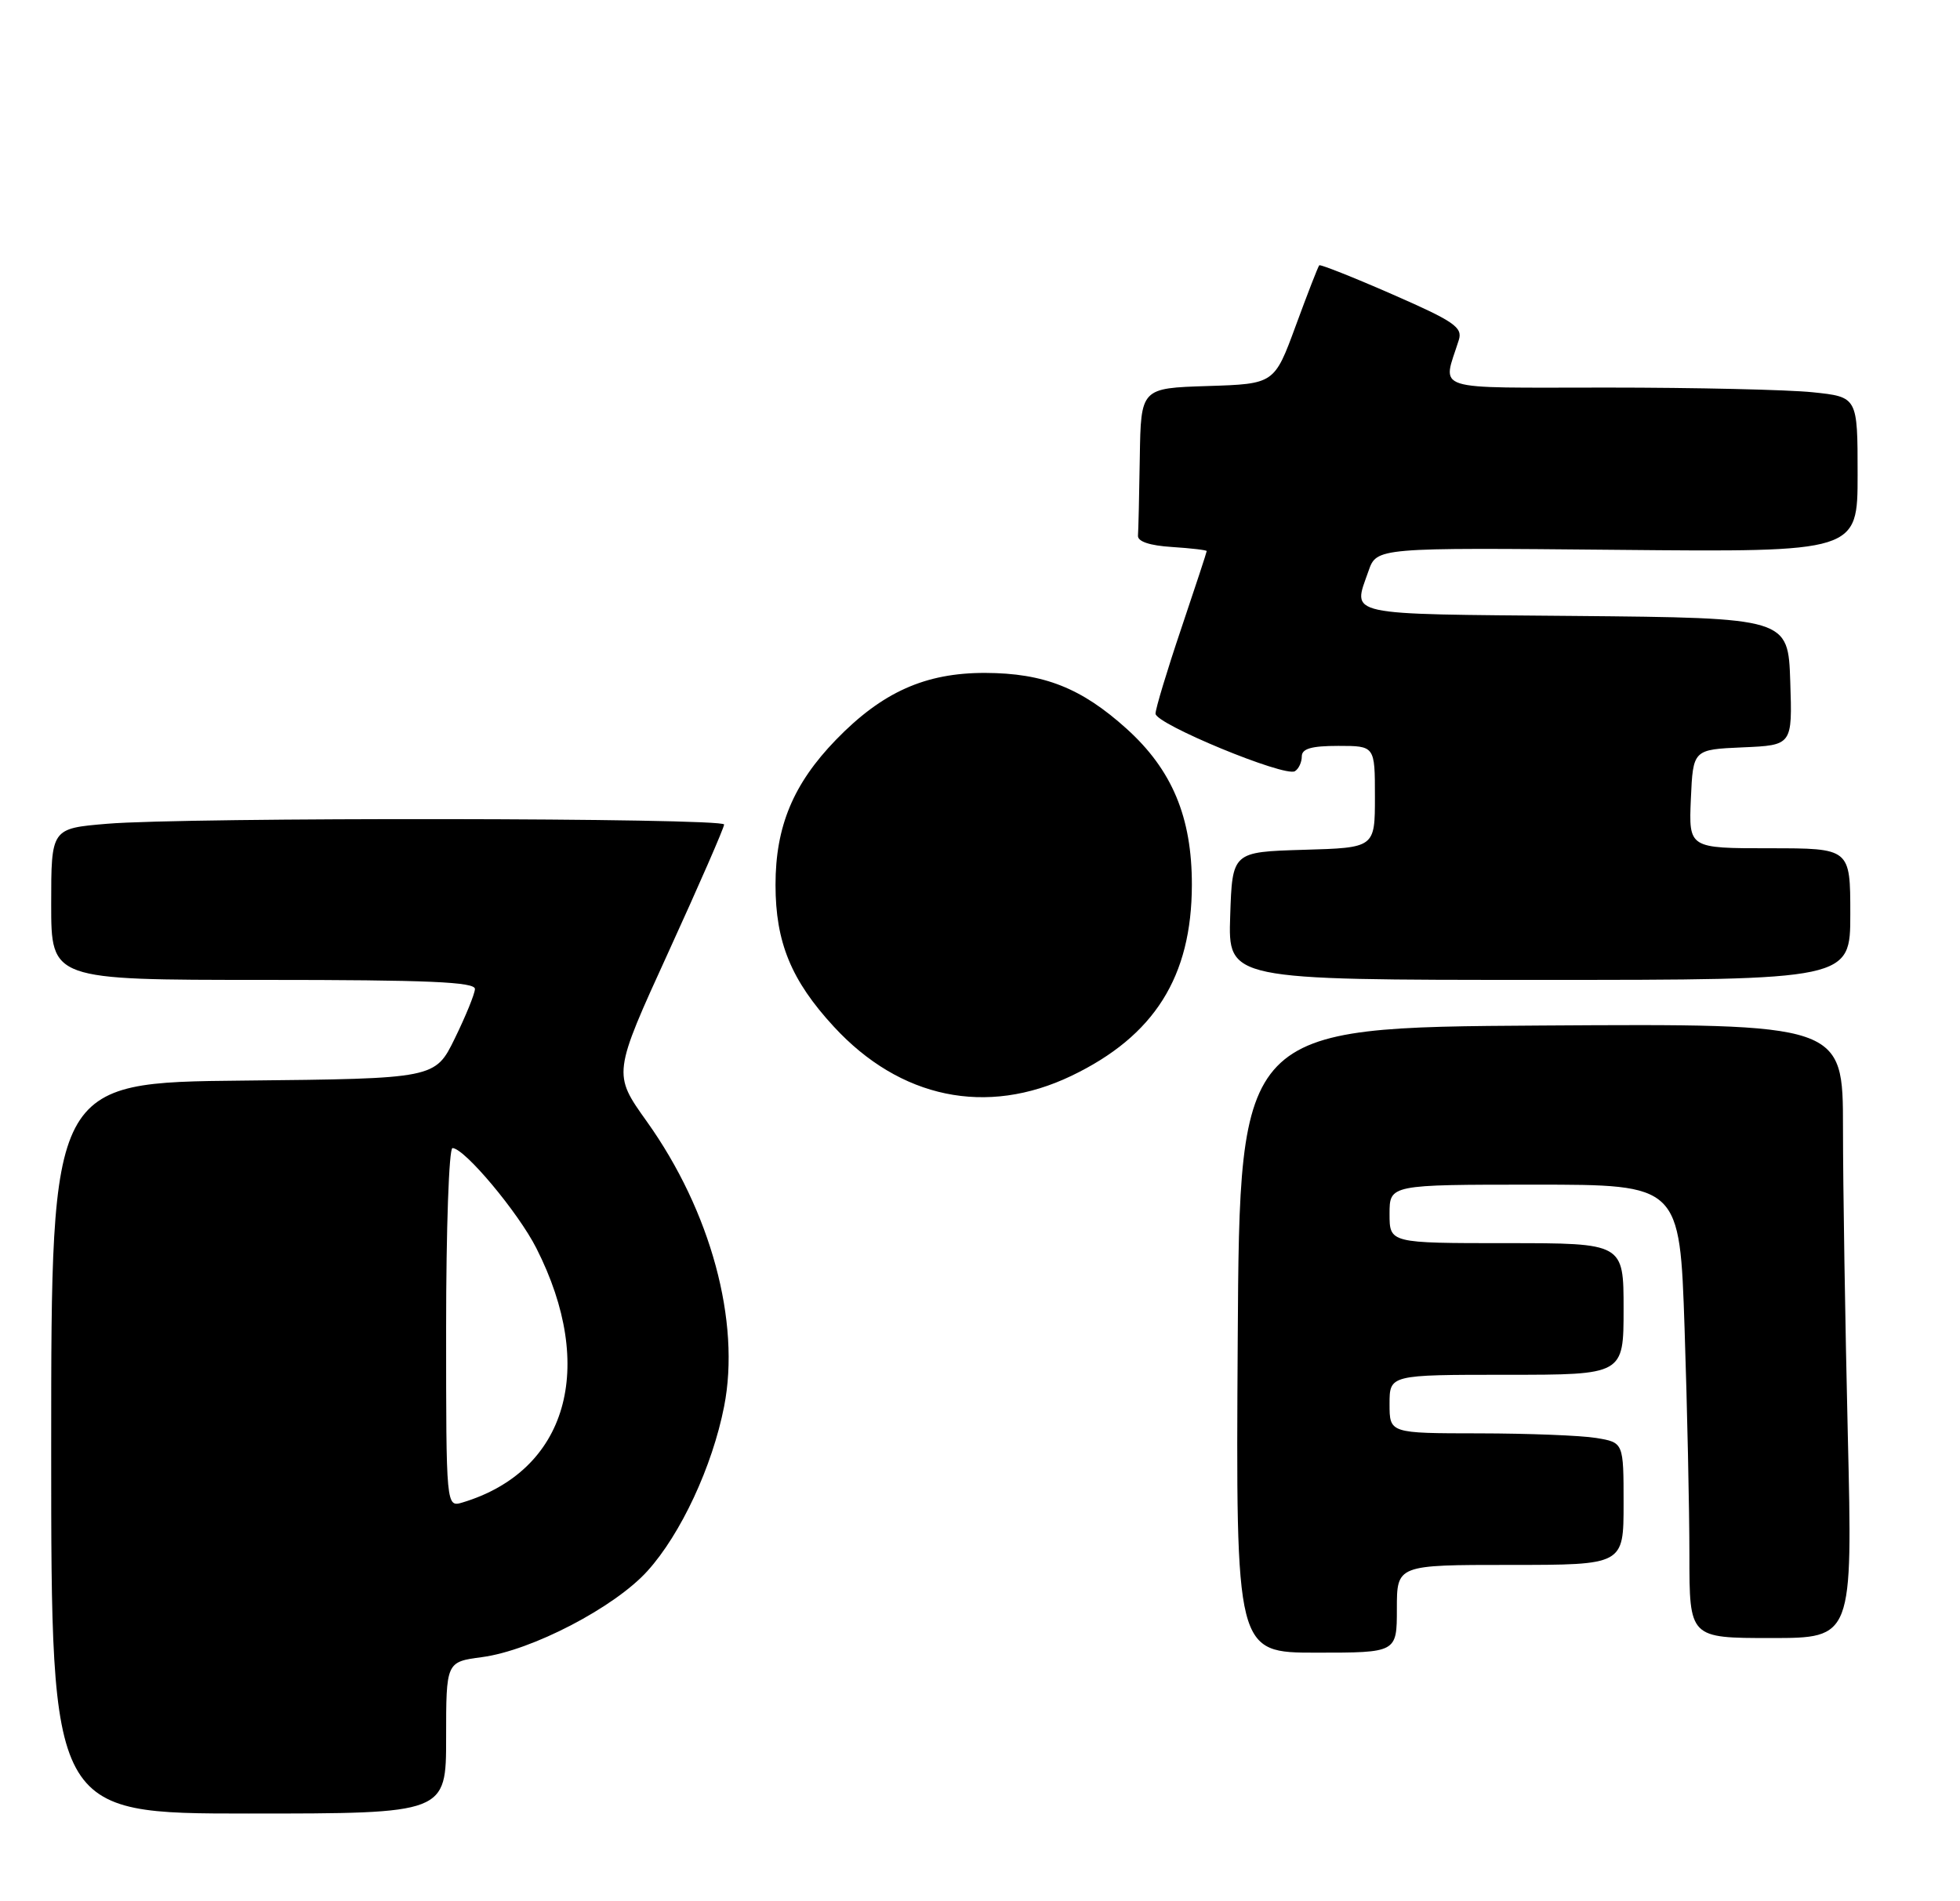 <?xml version="1.0" encoding="UTF-8" standalone="no"?>
<!DOCTYPE svg PUBLIC "-//W3C//DTD SVG 1.1//EN" "http://www.w3.org/Graphics/SVG/1.1/DTD/svg11.dtd" >
<svg xmlns="http://www.w3.org/2000/svg" xmlns:xlink="http://www.w3.org/1999/xlink" version="1.1" viewBox="0 0 268 260">
 <g >
 <path fill="currentColor"
d=" M 61.00 237.63 C 61.00 227.26 61.00 227.26 65.91 226.61 C 72.70 225.71 84.04 219.81 88.53 214.83 C 93.09 209.79 97.40 200.54 99.01 192.34 C 101.29 180.76 97.19 165.62 88.44 153.36 C 83.79 146.85 83.79 146.85 91.41 130.17 C 95.60 121.00 99.02 113.16 99.01 112.75 C 99.00 111.83 25.33 111.74 14.65 112.65 C 7.00 113.29 7.00 113.29 7.00 123.65 C 7.00 134.00 7.00 134.00 36.00 134.00 C 58.56 134.00 64.99 134.28 64.94 135.25 C 64.91 135.94 63.67 138.97 62.19 142.00 C 59.50 147.50 59.50 147.50 33.25 147.77 C 7.00 148.03 7.00 148.03 7.00 198.02 C 7.00 248.00 7.00 248.00 34.00 248.00 C 61.00 248.00 61.00 248.00 61.00 237.63 Z  M 191.00 220.00 C 191.00 214.00 191.00 214.00 206.50 214.00 C 222.00 214.00 222.00 214.00 222.00 205.63 C 222.00 197.26 222.00 197.26 218.25 196.64 C 216.19 196.30 208.99 196.02 202.25 196.01 C 190.00 196.00 190.00 196.00 190.00 192.00 C 190.00 188.00 190.00 188.00 206.00 188.00 C 222.00 188.00 222.00 188.00 222.00 179.00 C 222.00 170.00 222.00 170.00 206.00 170.00 C 190.00 170.00 190.00 170.00 190.00 166.00 C 190.00 162.00 190.00 162.00 209.84 162.00 C 229.68 162.00 229.68 162.00 230.34 181.66 C 230.70 192.47 231.00 206.42 231.00 212.66 C 231.00 224.00 231.00 224.00 242.16 224.00 C 253.32 224.00 253.32 224.00 252.66 196.25 C 252.30 180.99 252.00 162.08 252.00 154.24 C 252.00 139.98 252.00 139.98 210.75 140.24 C 169.50 140.50 169.50 140.50 169.24 183.25 C 168.98 226.00 168.98 226.00 179.99 226.00 C 191.00 226.00 191.00 226.00 191.00 220.00 Z  M 146.50 147.12 C 157.84 141.68 162.95 133.58 162.97 121.00 C 162.98 111.75 160.27 105.27 154.04 99.65 C 147.85 94.07 142.74 92.05 134.72 92.02 C 126.52 92.00 120.63 94.64 114.30 101.17 C 108.47 107.19 106.04 113.01 106.04 121.00 C 106.04 128.86 108.19 134.08 114.01 140.39 C 123.07 150.23 134.91 152.68 146.50 147.12 Z  M 253.00 125.00 C 253.00 116.00 253.00 116.00 241.95 116.00 C 230.91 116.00 230.91 116.00 231.20 109.25 C 231.50 102.50 231.50 102.50 238.29 102.20 C 245.08 101.91 245.08 101.91 244.79 93.20 C 244.50 84.50 244.50 84.50 215.25 84.23 C 183.39 83.95 184.96 84.29 187.12 78.09 C 188.24 74.88 188.24 74.88 221.12 75.19 C 254.00 75.50 254.00 75.50 254.00 64.89 C 254.00 54.28 254.00 54.28 247.85 53.64 C 244.47 53.29 231.82 53.00 219.74 53.00 C 195.31 53.00 197.23 53.62 199.47 46.50 C 200.02 44.76 198.84 43.95 190.38 40.25 C 185.04 37.91 180.54 36.13 180.39 36.28 C 180.23 36.43 178.79 40.15 177.18 44.53 C 174.25 52.50 174.25 52.50 165.12 52.79 C 156.00 53.08 156.00 53.08 155.85 62.54 C 155.77 67.74 155.66 72.56 155.60 73.25 C 155.54 74.05 157.21 74.61 160.25 74.80 C 162.86 74.97 165.00 75.22 165.00 75.36 C 165.00 75.50 163.43 80.28 161.50 86.00 C 159.57 91.72 158.00 96.93 158.00 97.59 C 158.00 99.01 175.69 106.31 177.06 105.46 C 177.58 105.14 178.00 104.23 178.00 103.44 C 178.00 102.38 179.31 102.00 183.00 102.00 C 188.00 102.00 188.00 102.00 188.00 108.96 C 188.00 115.93 188.00 115.93 178.25 116.21 C 168.50 116.50 168.50 116.50 168.21 125.25 C 167.92 134.00 167.92 134.00 210.46 134.00 C 253.00 134.00 253.00 134.00 253.00 125.00 Z  M 61.00 181.57 C 61.00 168.06 61.39 157.00 61.87 157.00 C 63.50 157.00 70.86 165.79 73.34 170.69 C 81.64 187.05 77.54 201.15 63.25 205.46 C 61.00 206.13 61.00 206.13 61.00 181.57 Z "/>
</g>
</svg>